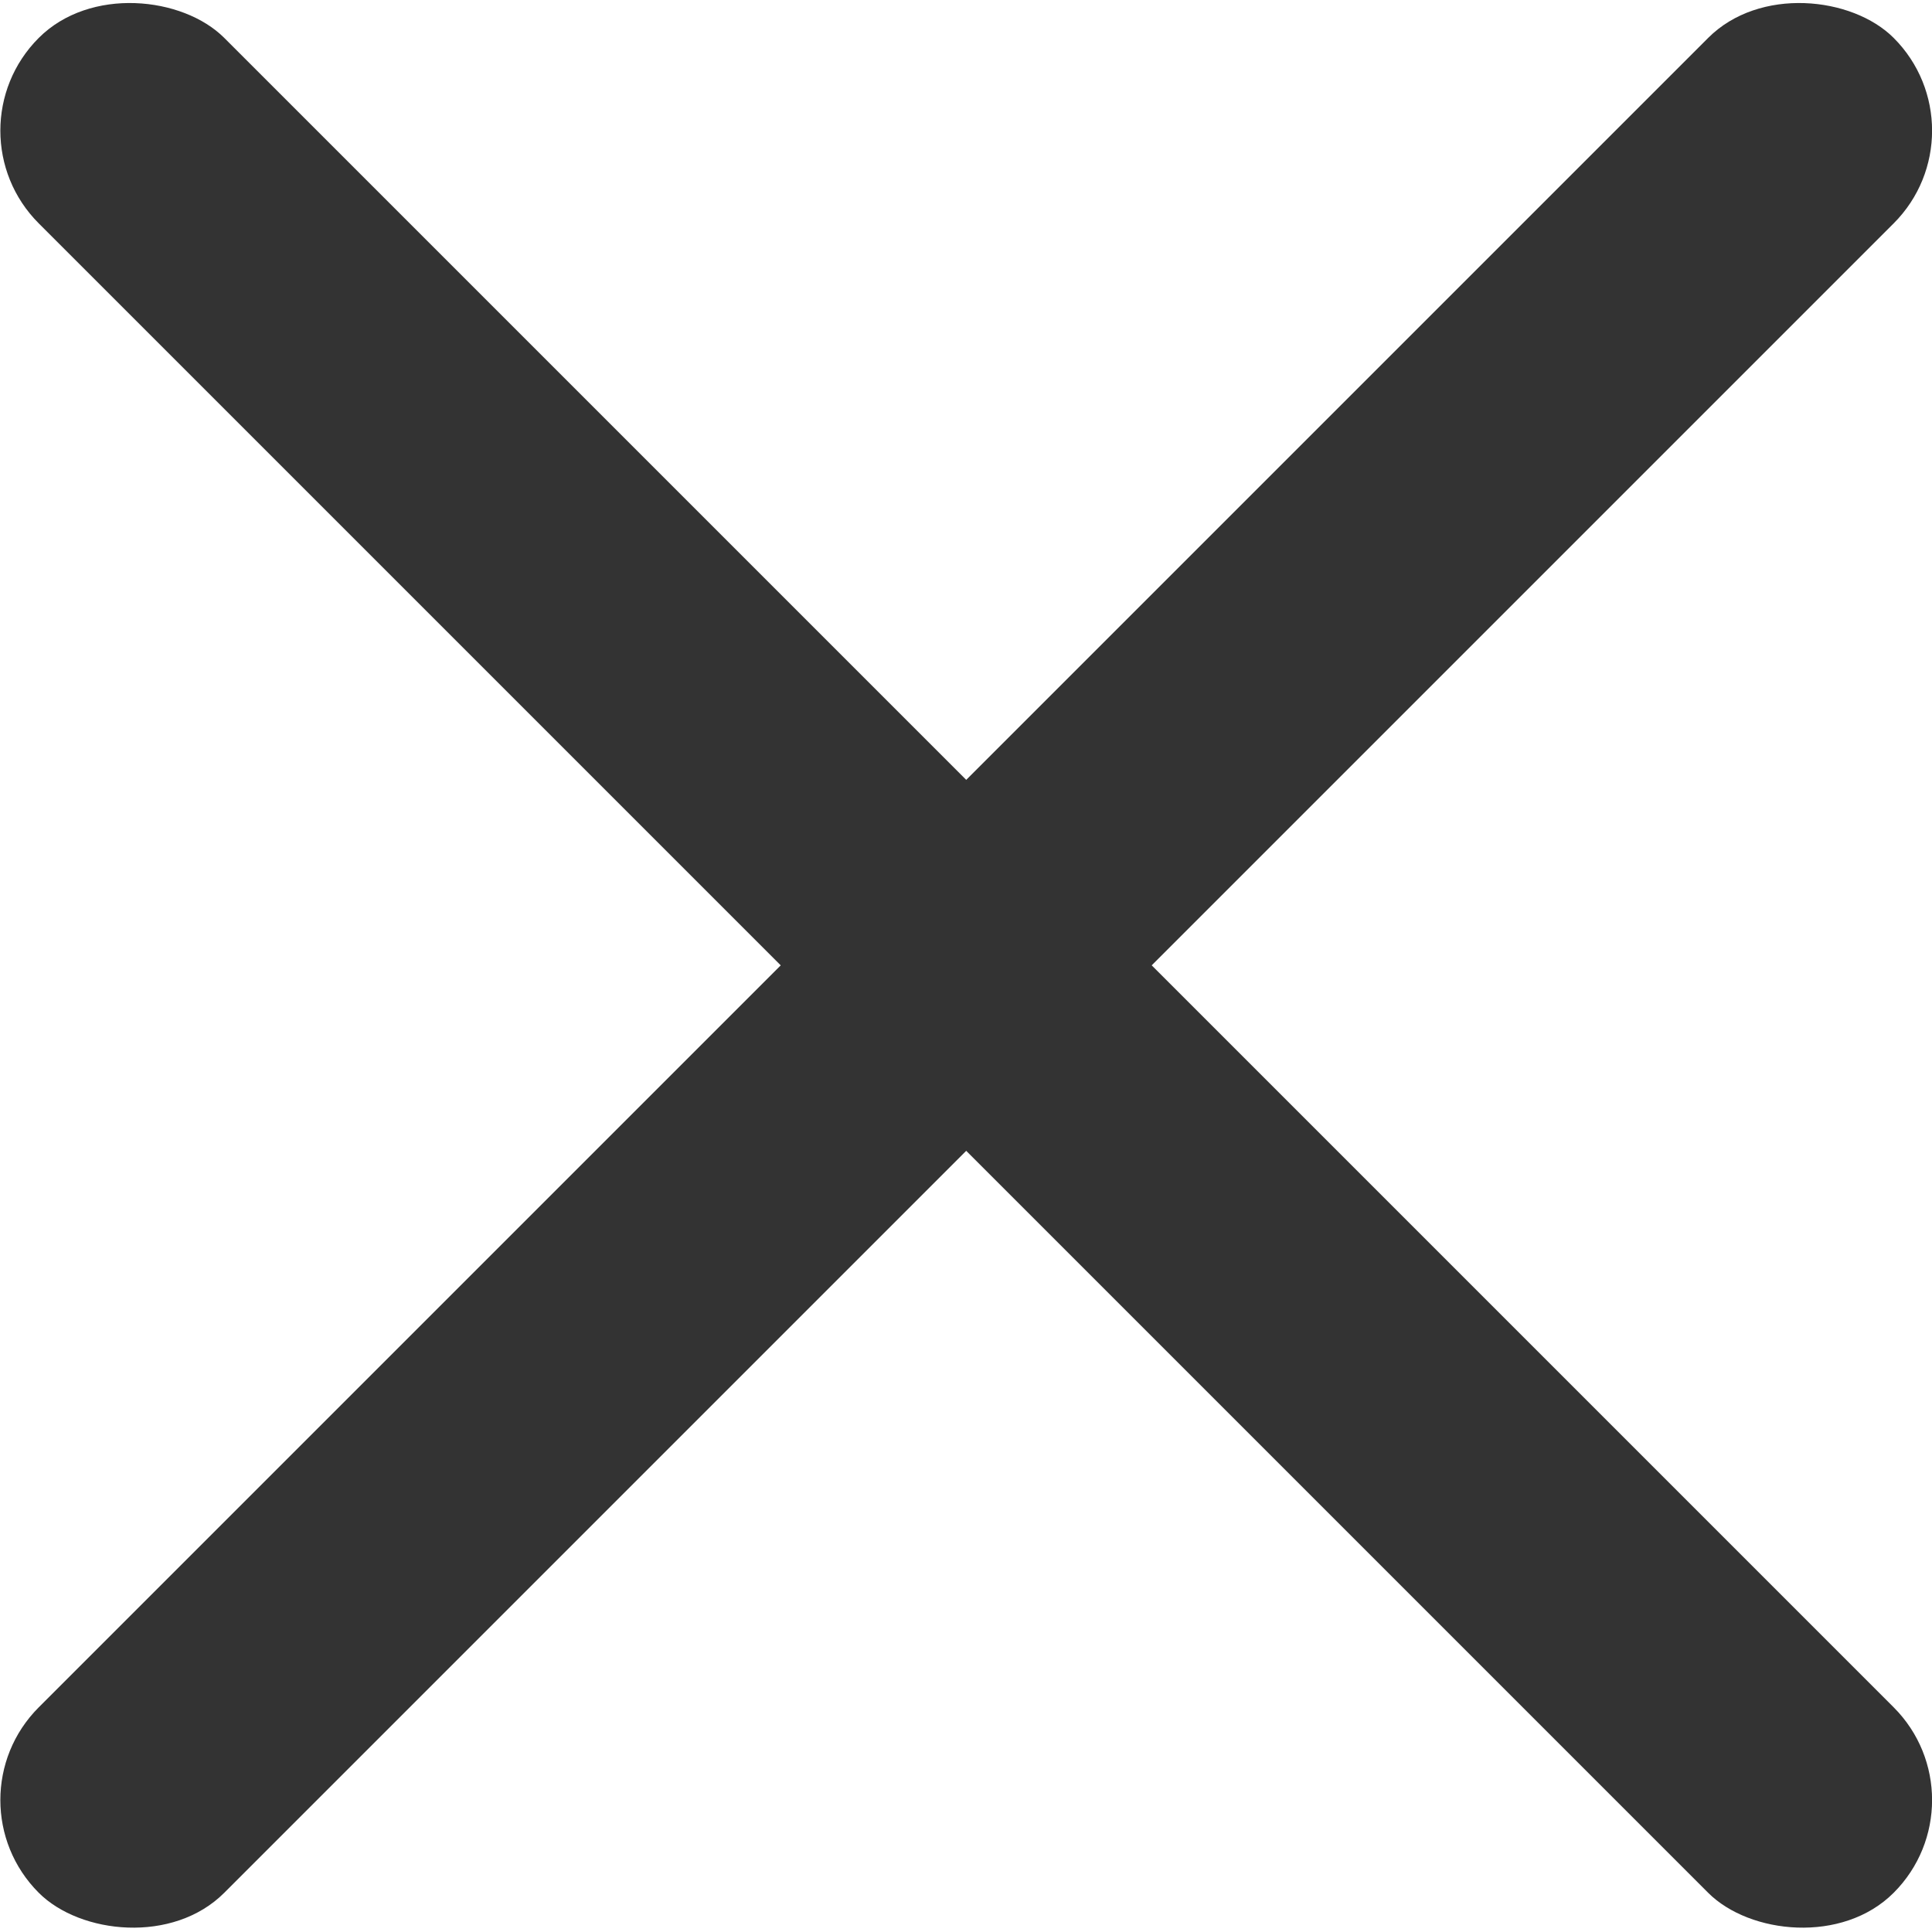 <svg id="Layer_1" data-name="Layer 1" xmlns="http://www.w3.org/2000/svg" viewBox="0 0 14.73 14.73"><rect x="-2.5" y="6.5" width="20" height="2" rx="1" transform="translate(-3.24 7.36) rotate(-45)" style="fill:#333"/><rect x="6.5" y="-2.5" width="2" height="20" rx="1" transform="translate(-3.24 7.36) rotate(-45)" style="fill:#333"/></svg>